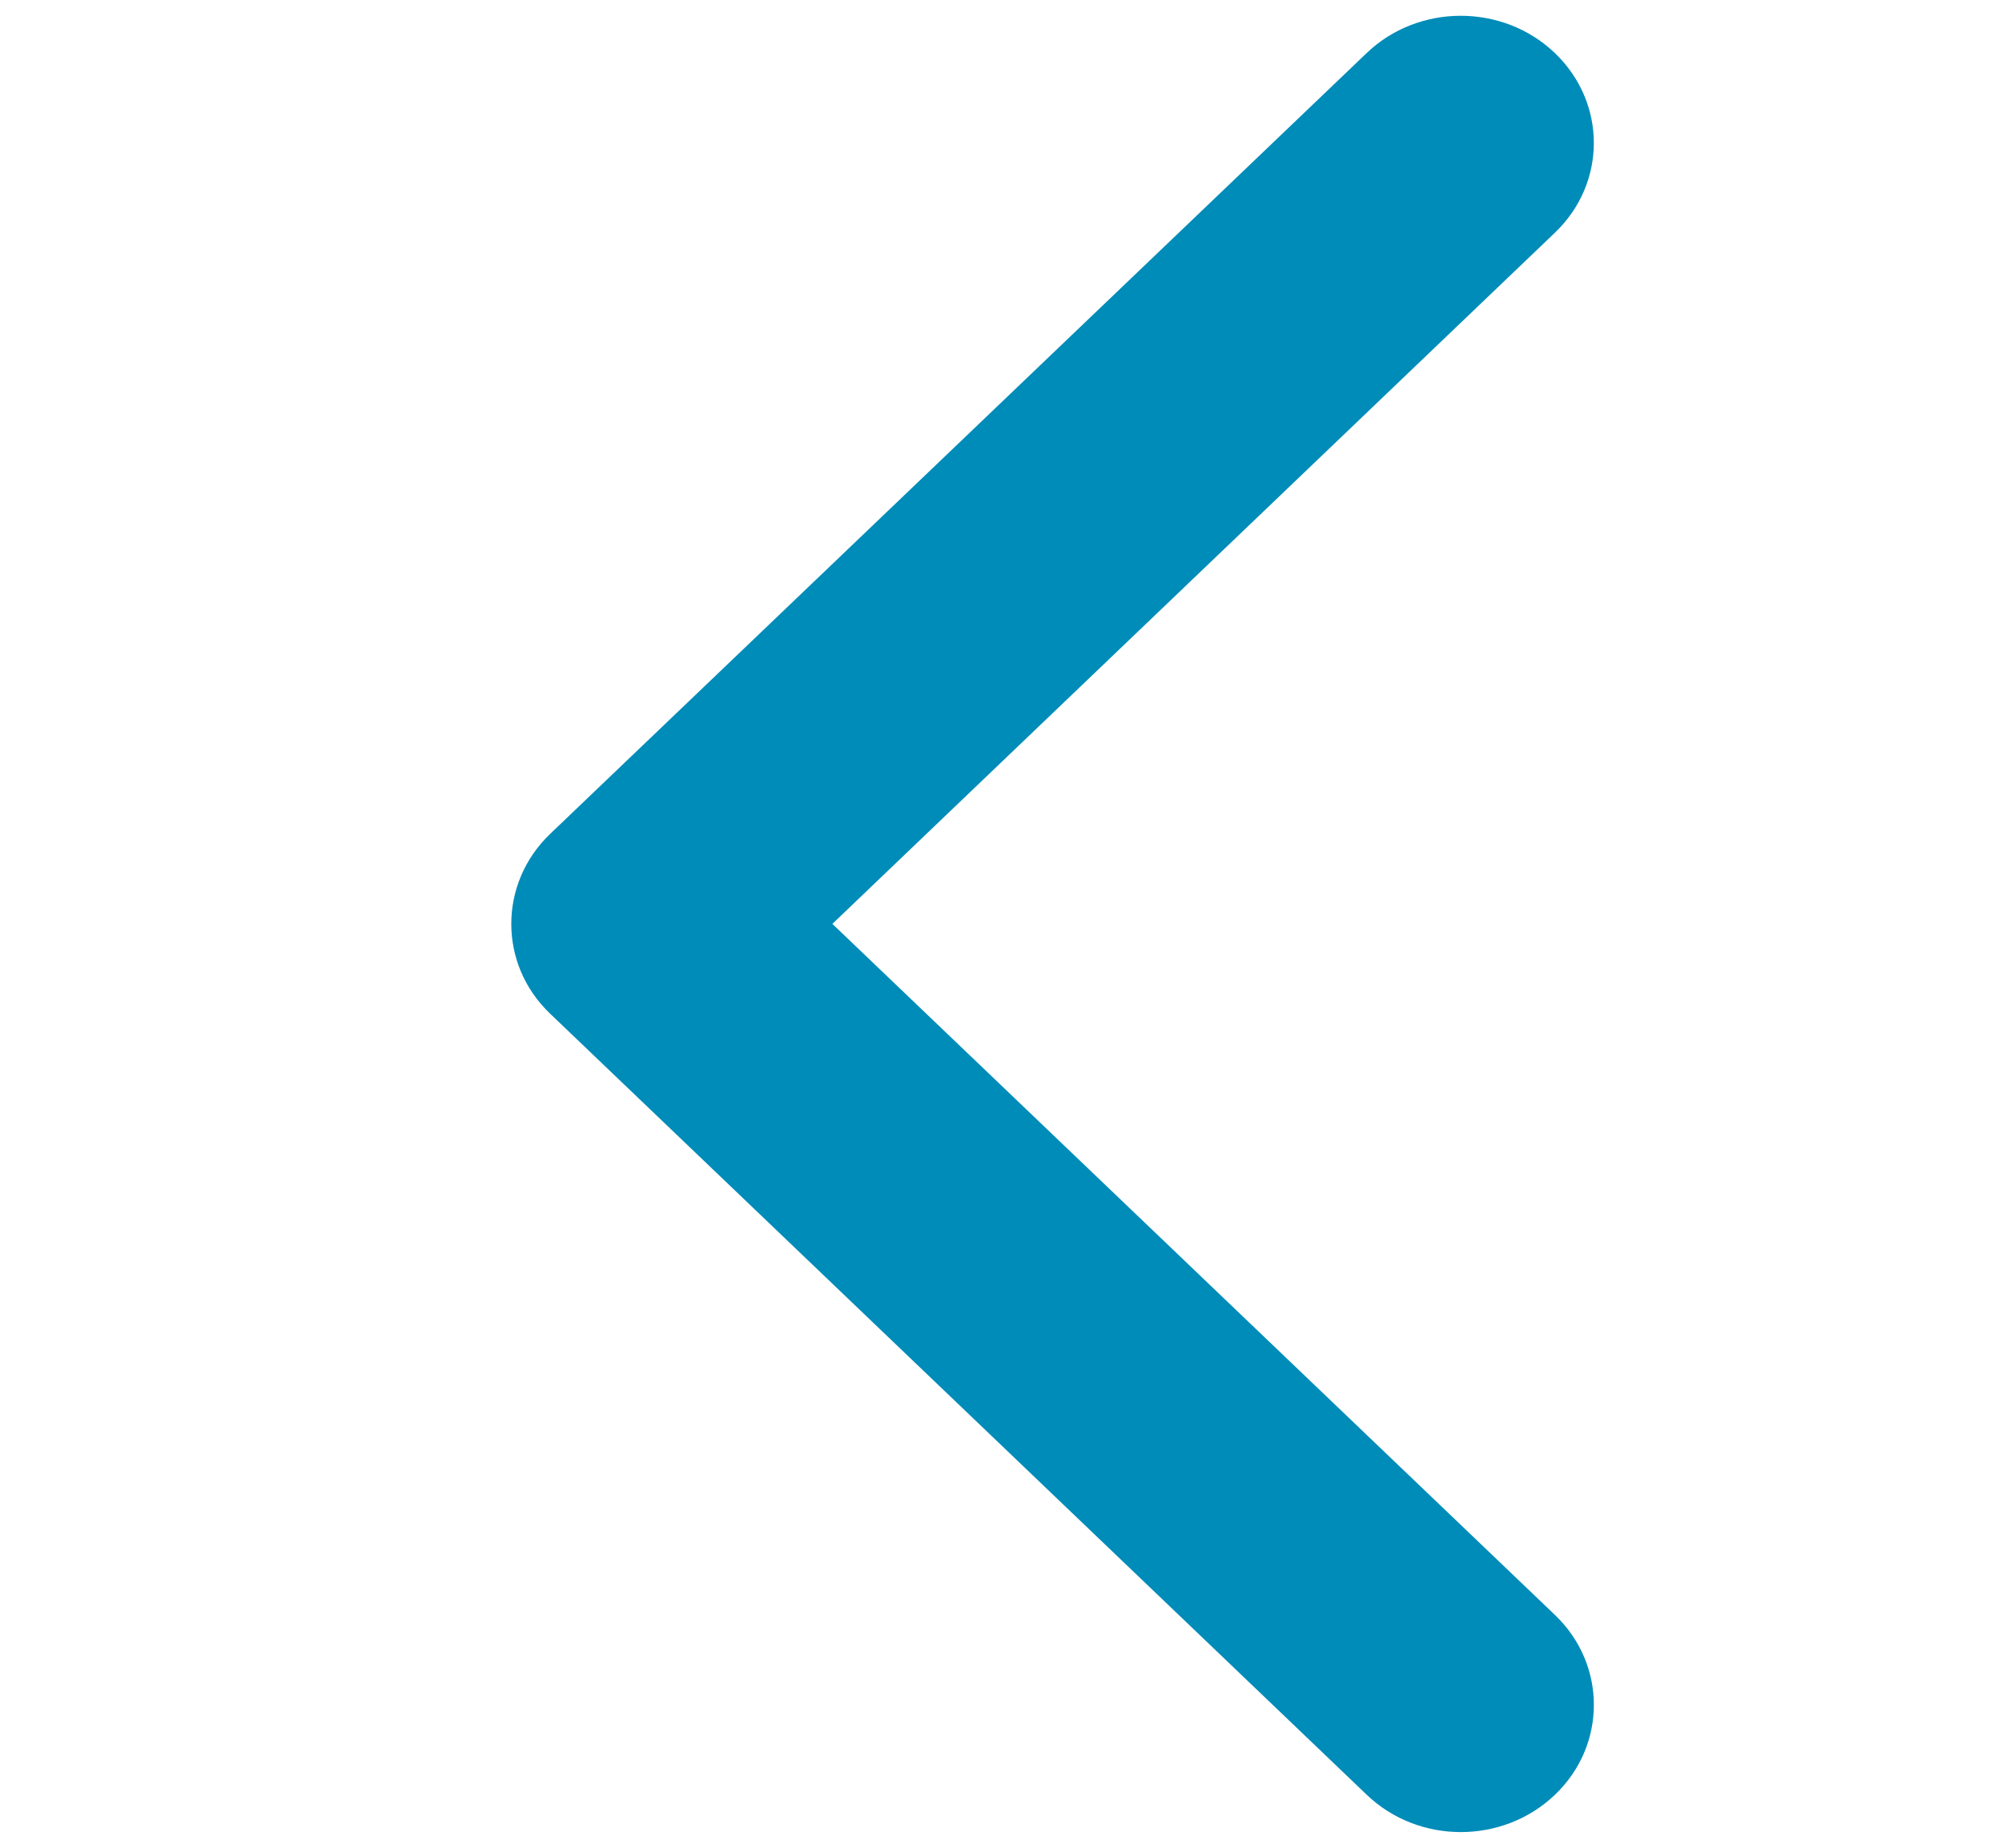 <svg width="13" height="12" viewBox="0 0 13 12" fill="none" xmlns="http://www.w3.org/2000/svg">
<g clip-path="url(#clip0)">
<path d="M3.32 6C3.32 6.212 3.404 6.423 3.573 6.584L8.875 11.656C9.212 11.979 9.759 11.979 10.097 11.656C10.434 11.334 10.434 10.81 10.097 10.488L5.405 6L10.096 1.512C10.434 1.19 10.434 0.667 10.096 0.344C9.759 0.022 9.212 0.022 8.875 0.344L3.572 5.416C3.404 5.577 3.32 5.789 3.32 6Z" fill="#008CB9"/>
</g>
<defs>
<clipPath id="clip0">
<rect width="11.796" height="12.332" fill="white" transform="matrix(4.37114e-08 -1 -1 -4.37114e-08 13 11.898)"/>
</clipPath>
</defs>
</svg>
